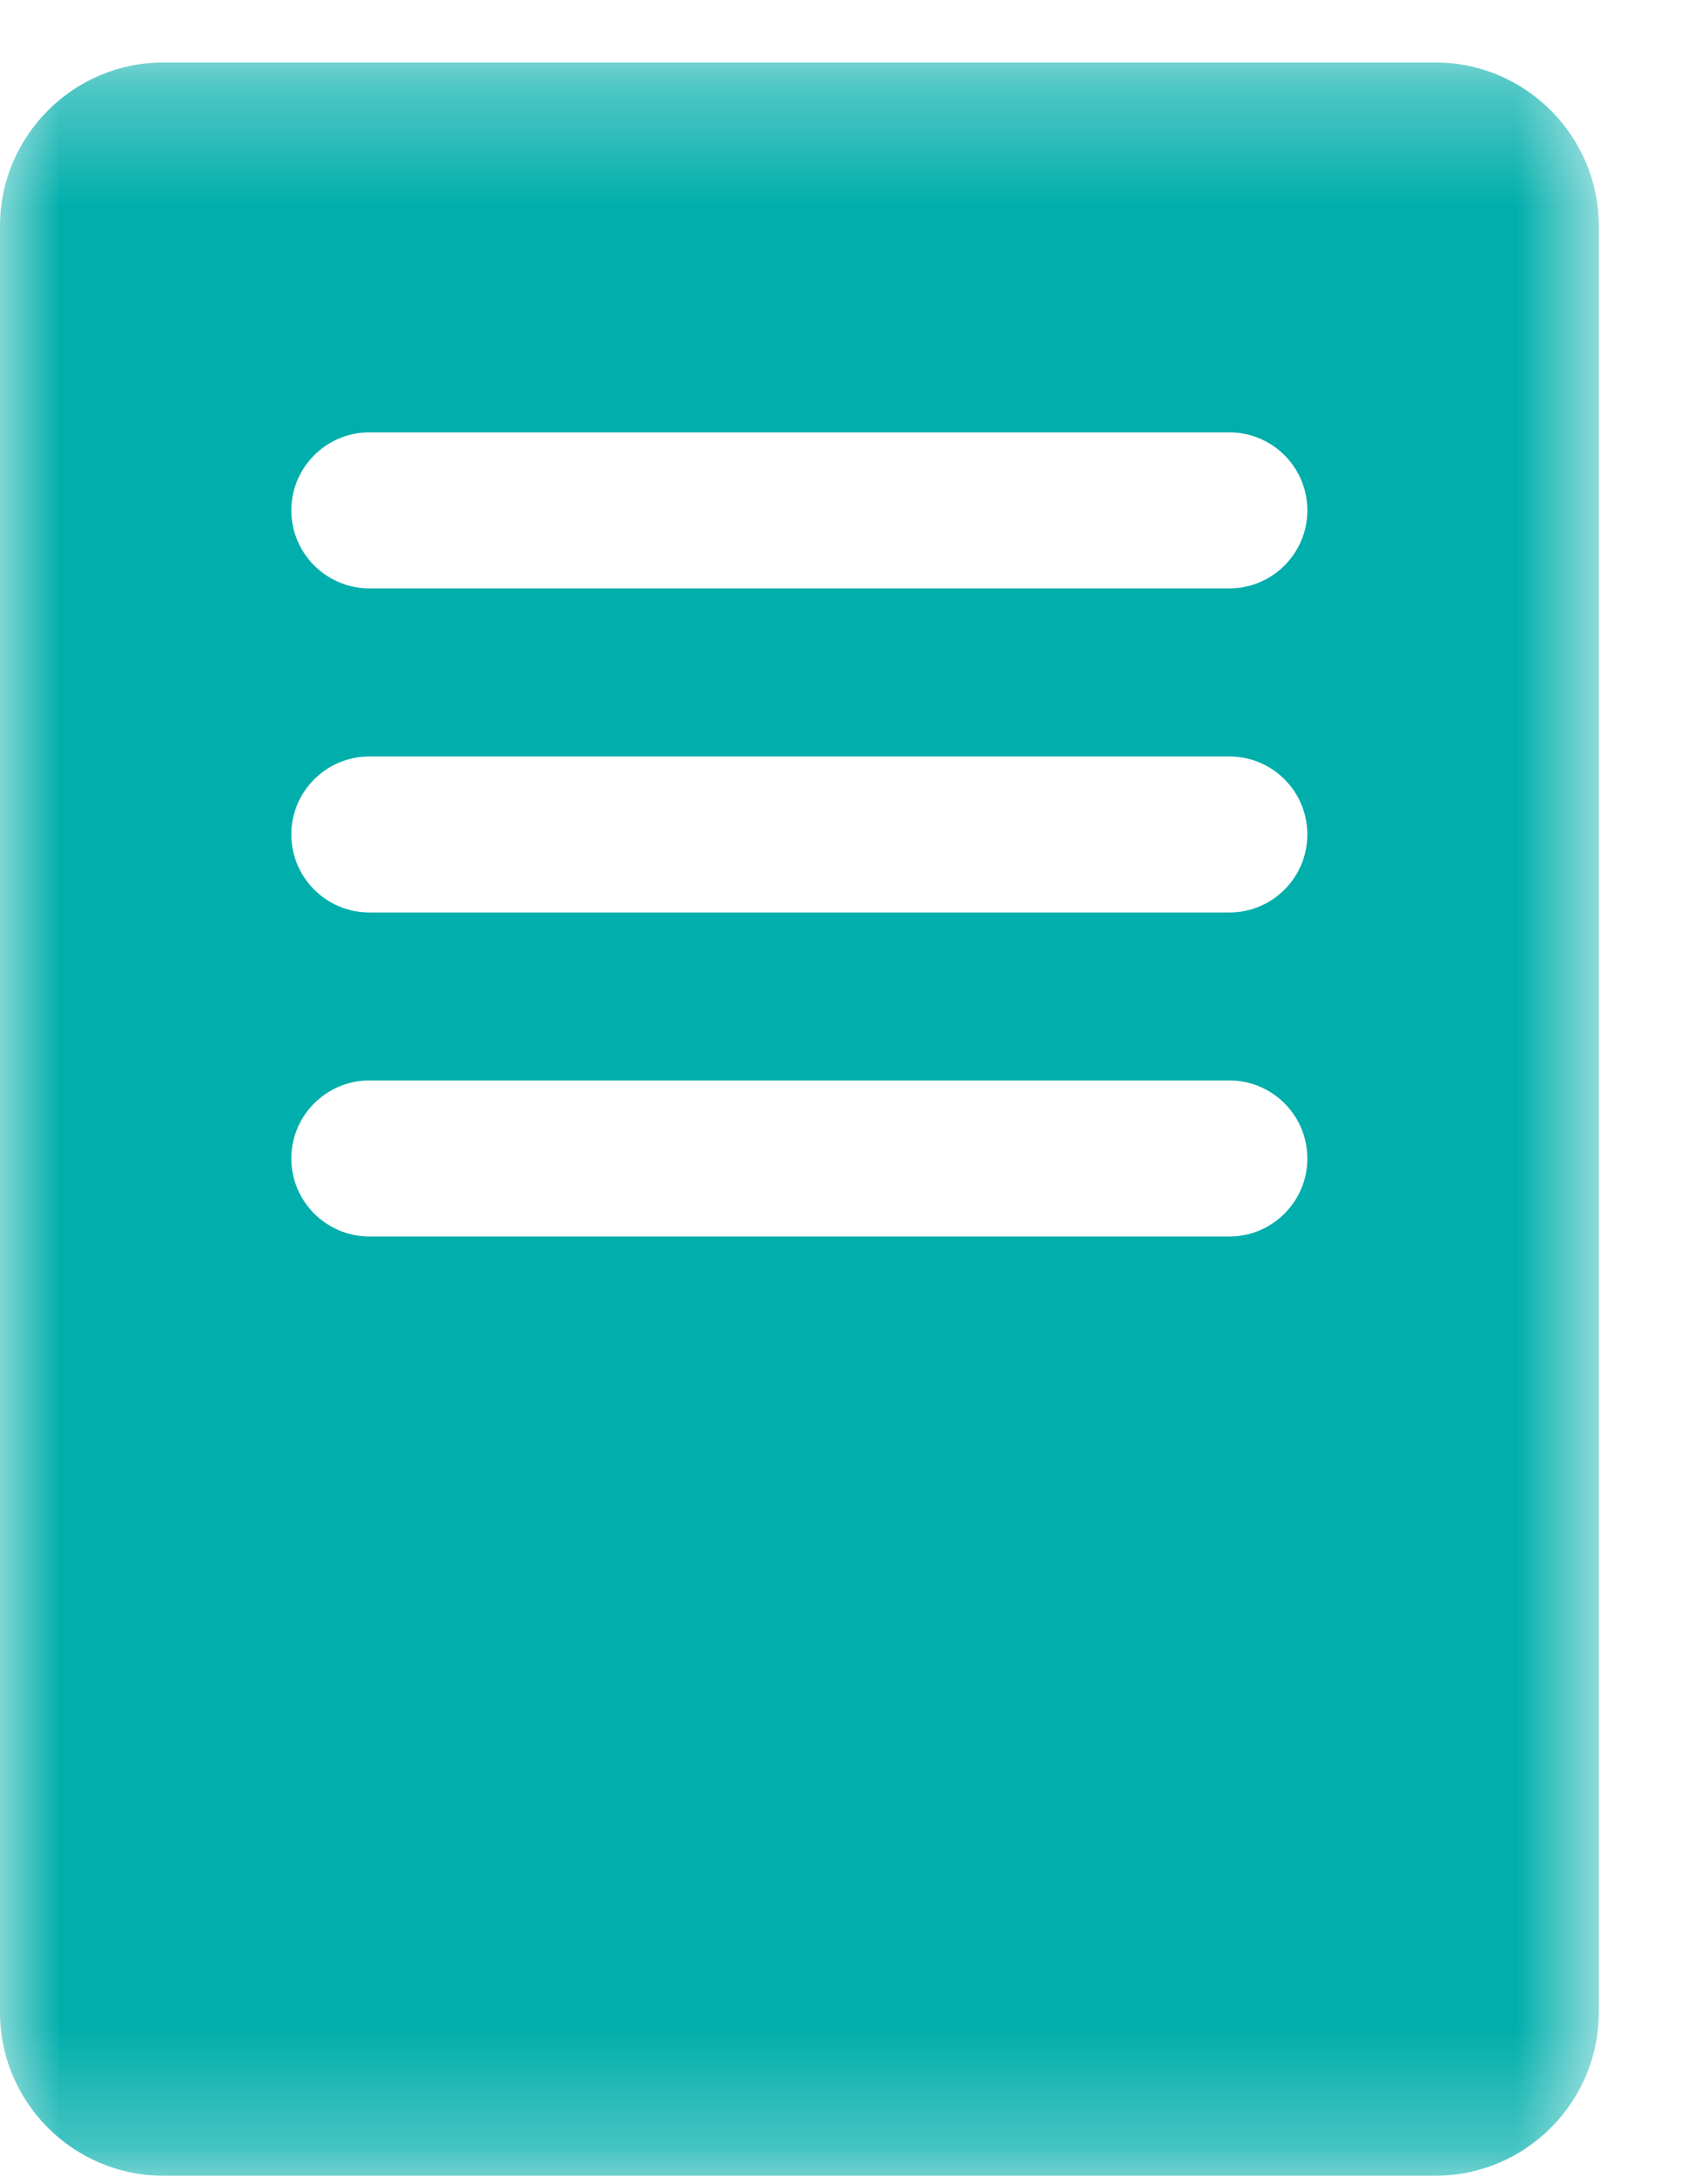 <?xml version="1.0" encoding="UTF-8"?>
<svg width="14px" height="18px" viewBox="0 0 14 18" version="1.1" xmlns="http://www.w3.org/2000/svg" xmlns:xlink="http://www.w3.org/1999/xlink">
    <!-- Generator: Sketch 50.2 (55047) - http://www.bohemiancoding.com/sketch -->
    <title>Group</title>
    <desc>Created with Sketch.</desc>
    <defs>
        <polygon id="path-1" points="0 0.312 13.182 0.312 13.182 17.727 0 17.727"></polygon>
    </defs>
    <g id="Symbols" stroke="none" stroke-width="1" fill="none" fill-rule="evenodd">
        <g id="label/lezen" transform="translate(-15, -11)">
            <g id="Group" transform="translate(15, 11)">
                <g id="Group-6" transform="translate(0, 0.203)">
                    <mask id="mask-2" fill="white">
                        <use xlink:href="#path-1"></use>
                    </mask>
                    <g id="Clip-5"></g>
                    <path d="M10.136,4.646 L3.046,4.646 C2.691,4.646 2.402,4.358 2.402,4.003 C2.402,3.648 2.691,3.36 3.046,3.36 L10.136,3.36 C10.491,3.36 10.779,3.648 10.779,4.003 C10.779,4.358 10.491,4.646 10.136,4.646 M10.136,7.317 L3.046,7.317 C2.691,7.317 2.402,7.029 2.402,6.674 C2.402,6.318 2.691,6.031 3.046,6.031 L10.136,6.031 C10.491,6.031 10.779,6.318 10.779,6.674 C10.779,7.029 10.491,7.317 10.136,7.317 M10.136,9.987 L3.046,9.987 C2.691,9.987 2.402,9.699 2.402,9.344 C2.402,8.989 2.691,8.701 3.046,8.701 L10.136,8.701 C10.491,8.701 10.779,8.989 10.779,9.344 C10.779,9.699 10.491,9.987 10.136,9.987 M11.837,0.312 L1.345,0.312 C0.605,0.312 0,0.918 0,1.658 L0,16.382 C0,17.122 0.605,17.727 1.345,17.727 L11.837,17.727 C12.577,17.727 13.182,17.122 13.182,16.382 L13.182,1.658 C13.182,0.918 12.577,0.312 11.837,0.312" id="Fill-4" fill="#00AEAB" mask="url(#mask-2)"></path>
                </g>
            </g>
        </g>
    </g>
</svg>